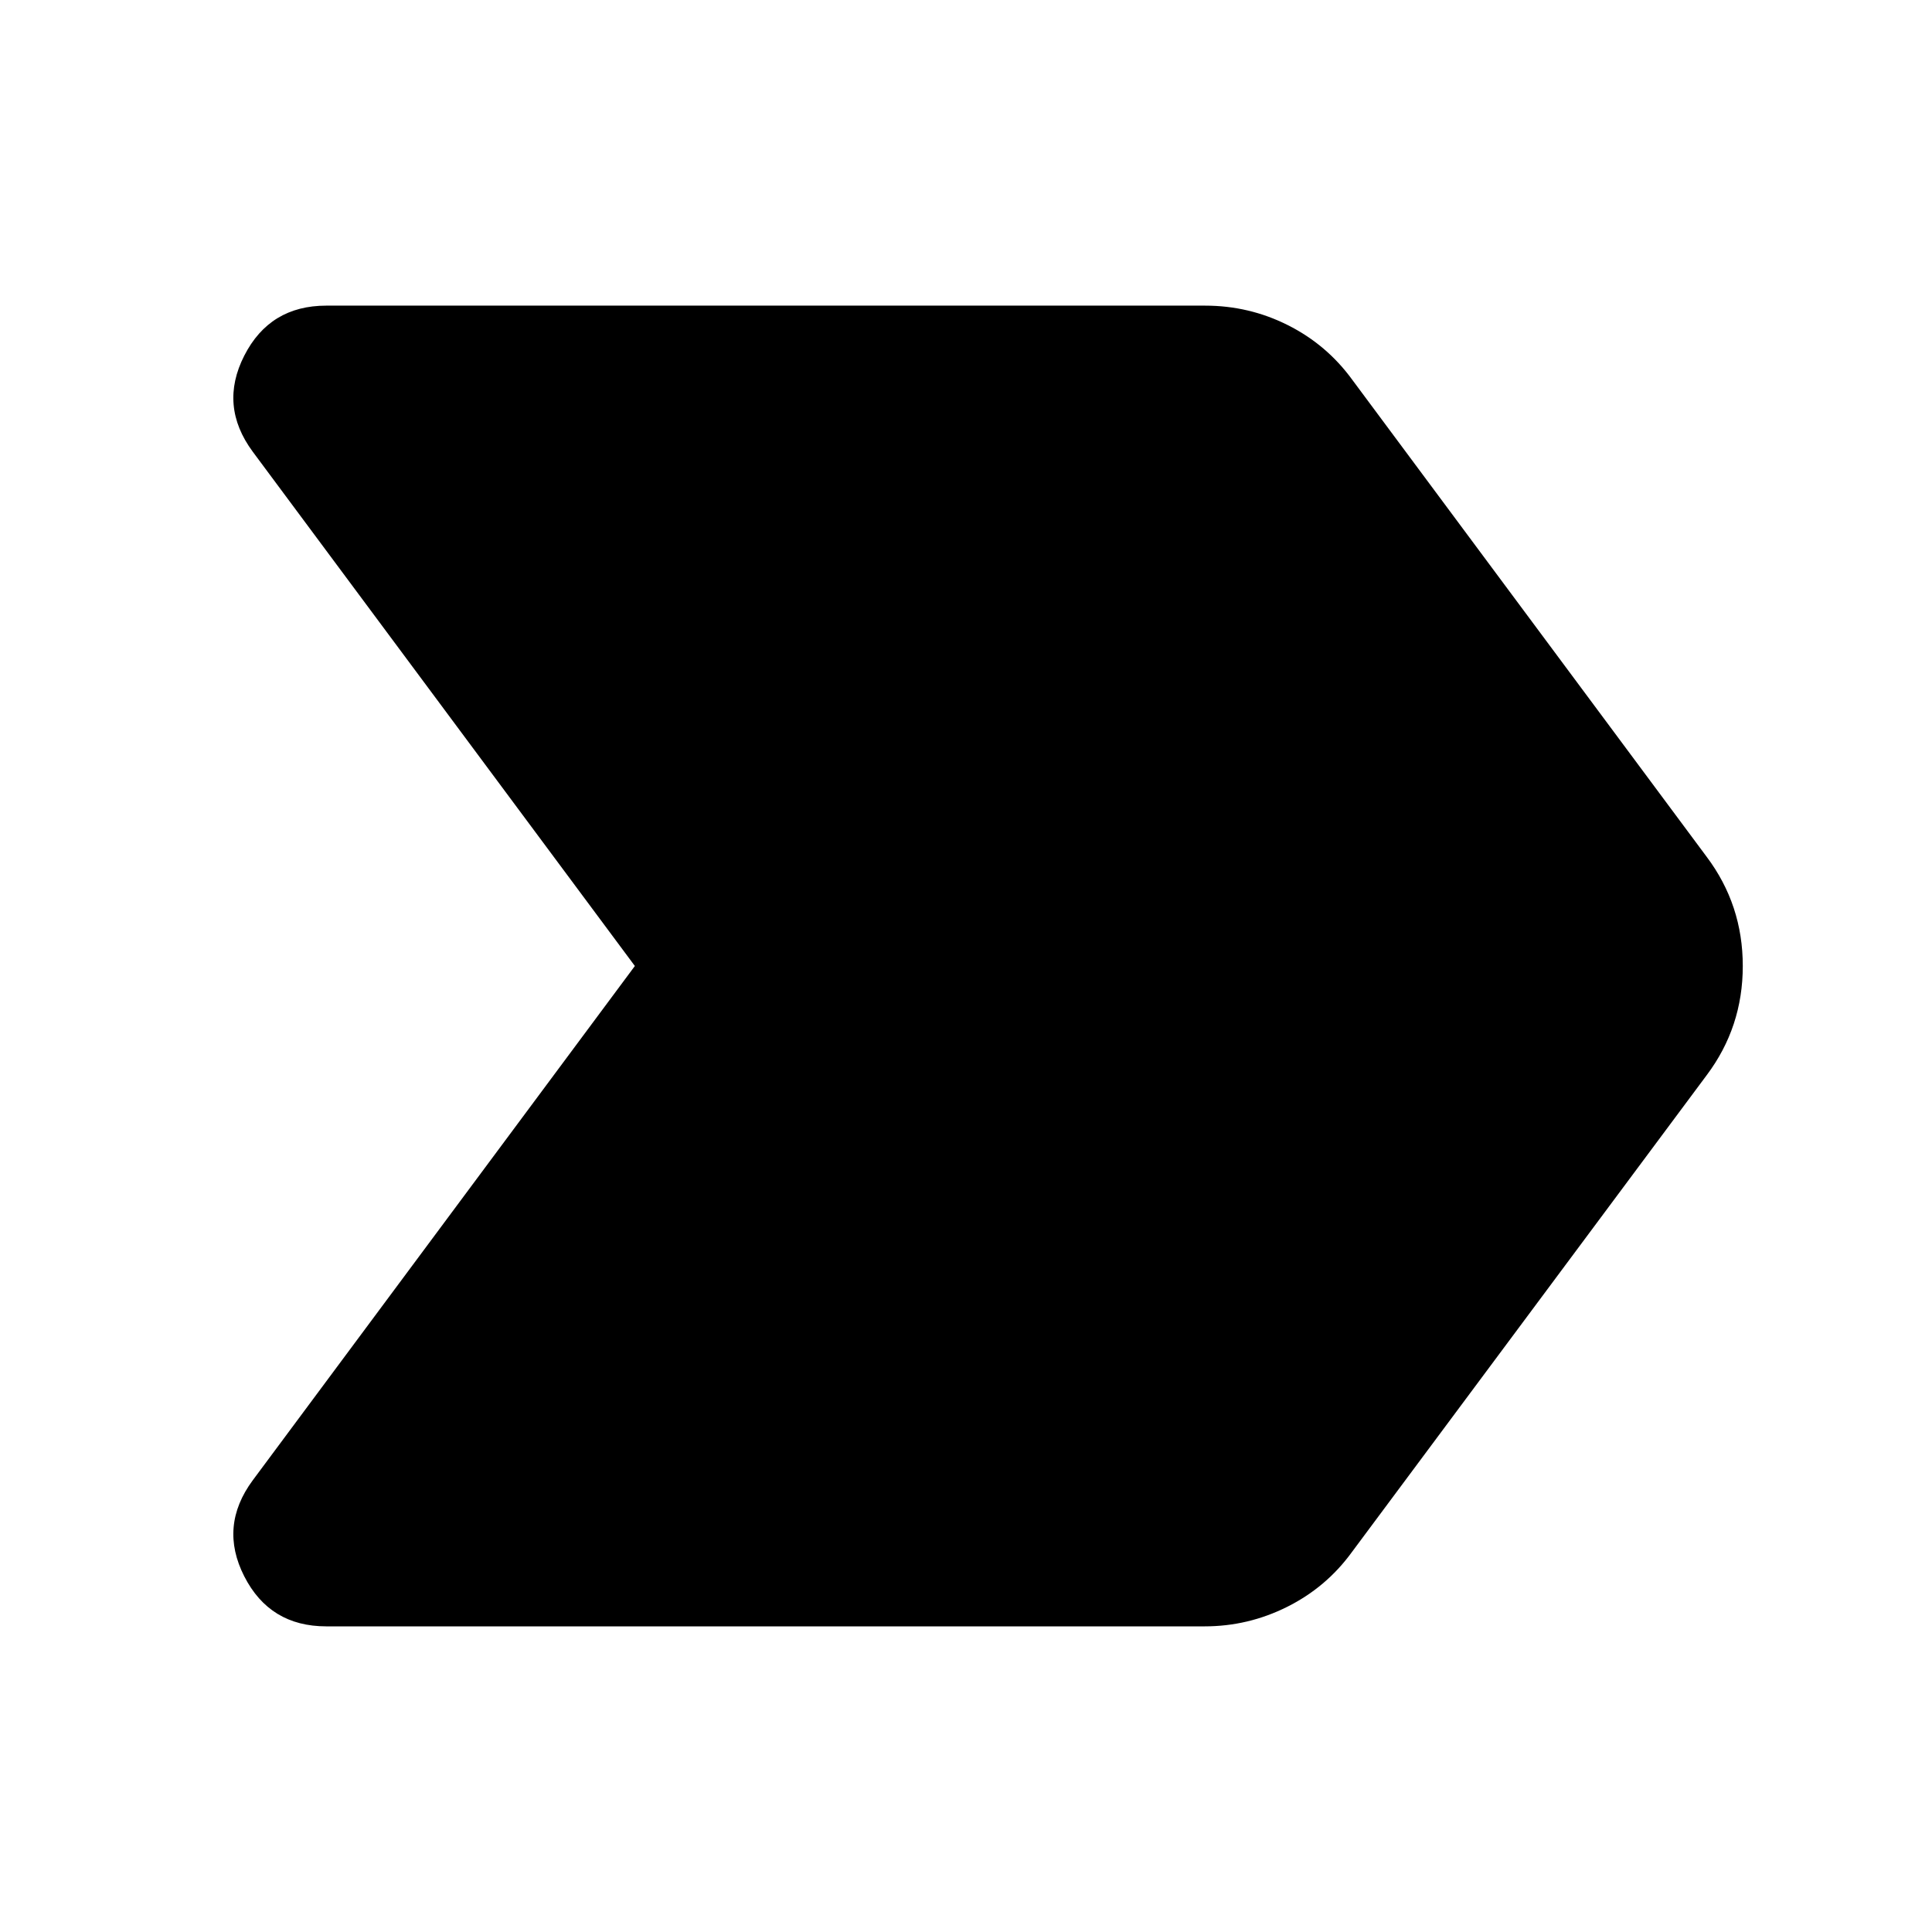 <svg xmlns="http://www.w3.org/2000/svg" height="24" viewBox="0 -960 960 960" width="24"><path d="M598.57-151.87H162.15q-28.11 0-40.78-24.87-12.67-24.87 4.24-47.74L315.46-480 125.61-735.52q-16.91-22.87-4.24-47.74t40.78-24.87H598.8q21.87 0 41.15 9.7 19.27 9.69 31.94 27.08l176.18 237.13q17.91 23.87 17.91 54.22 0 30.35-17.91 54.22L671.65-188.65q-12.67 17.39-32.06 27.08-19.39 9.7-41.02 9.7Z"/></svg>
